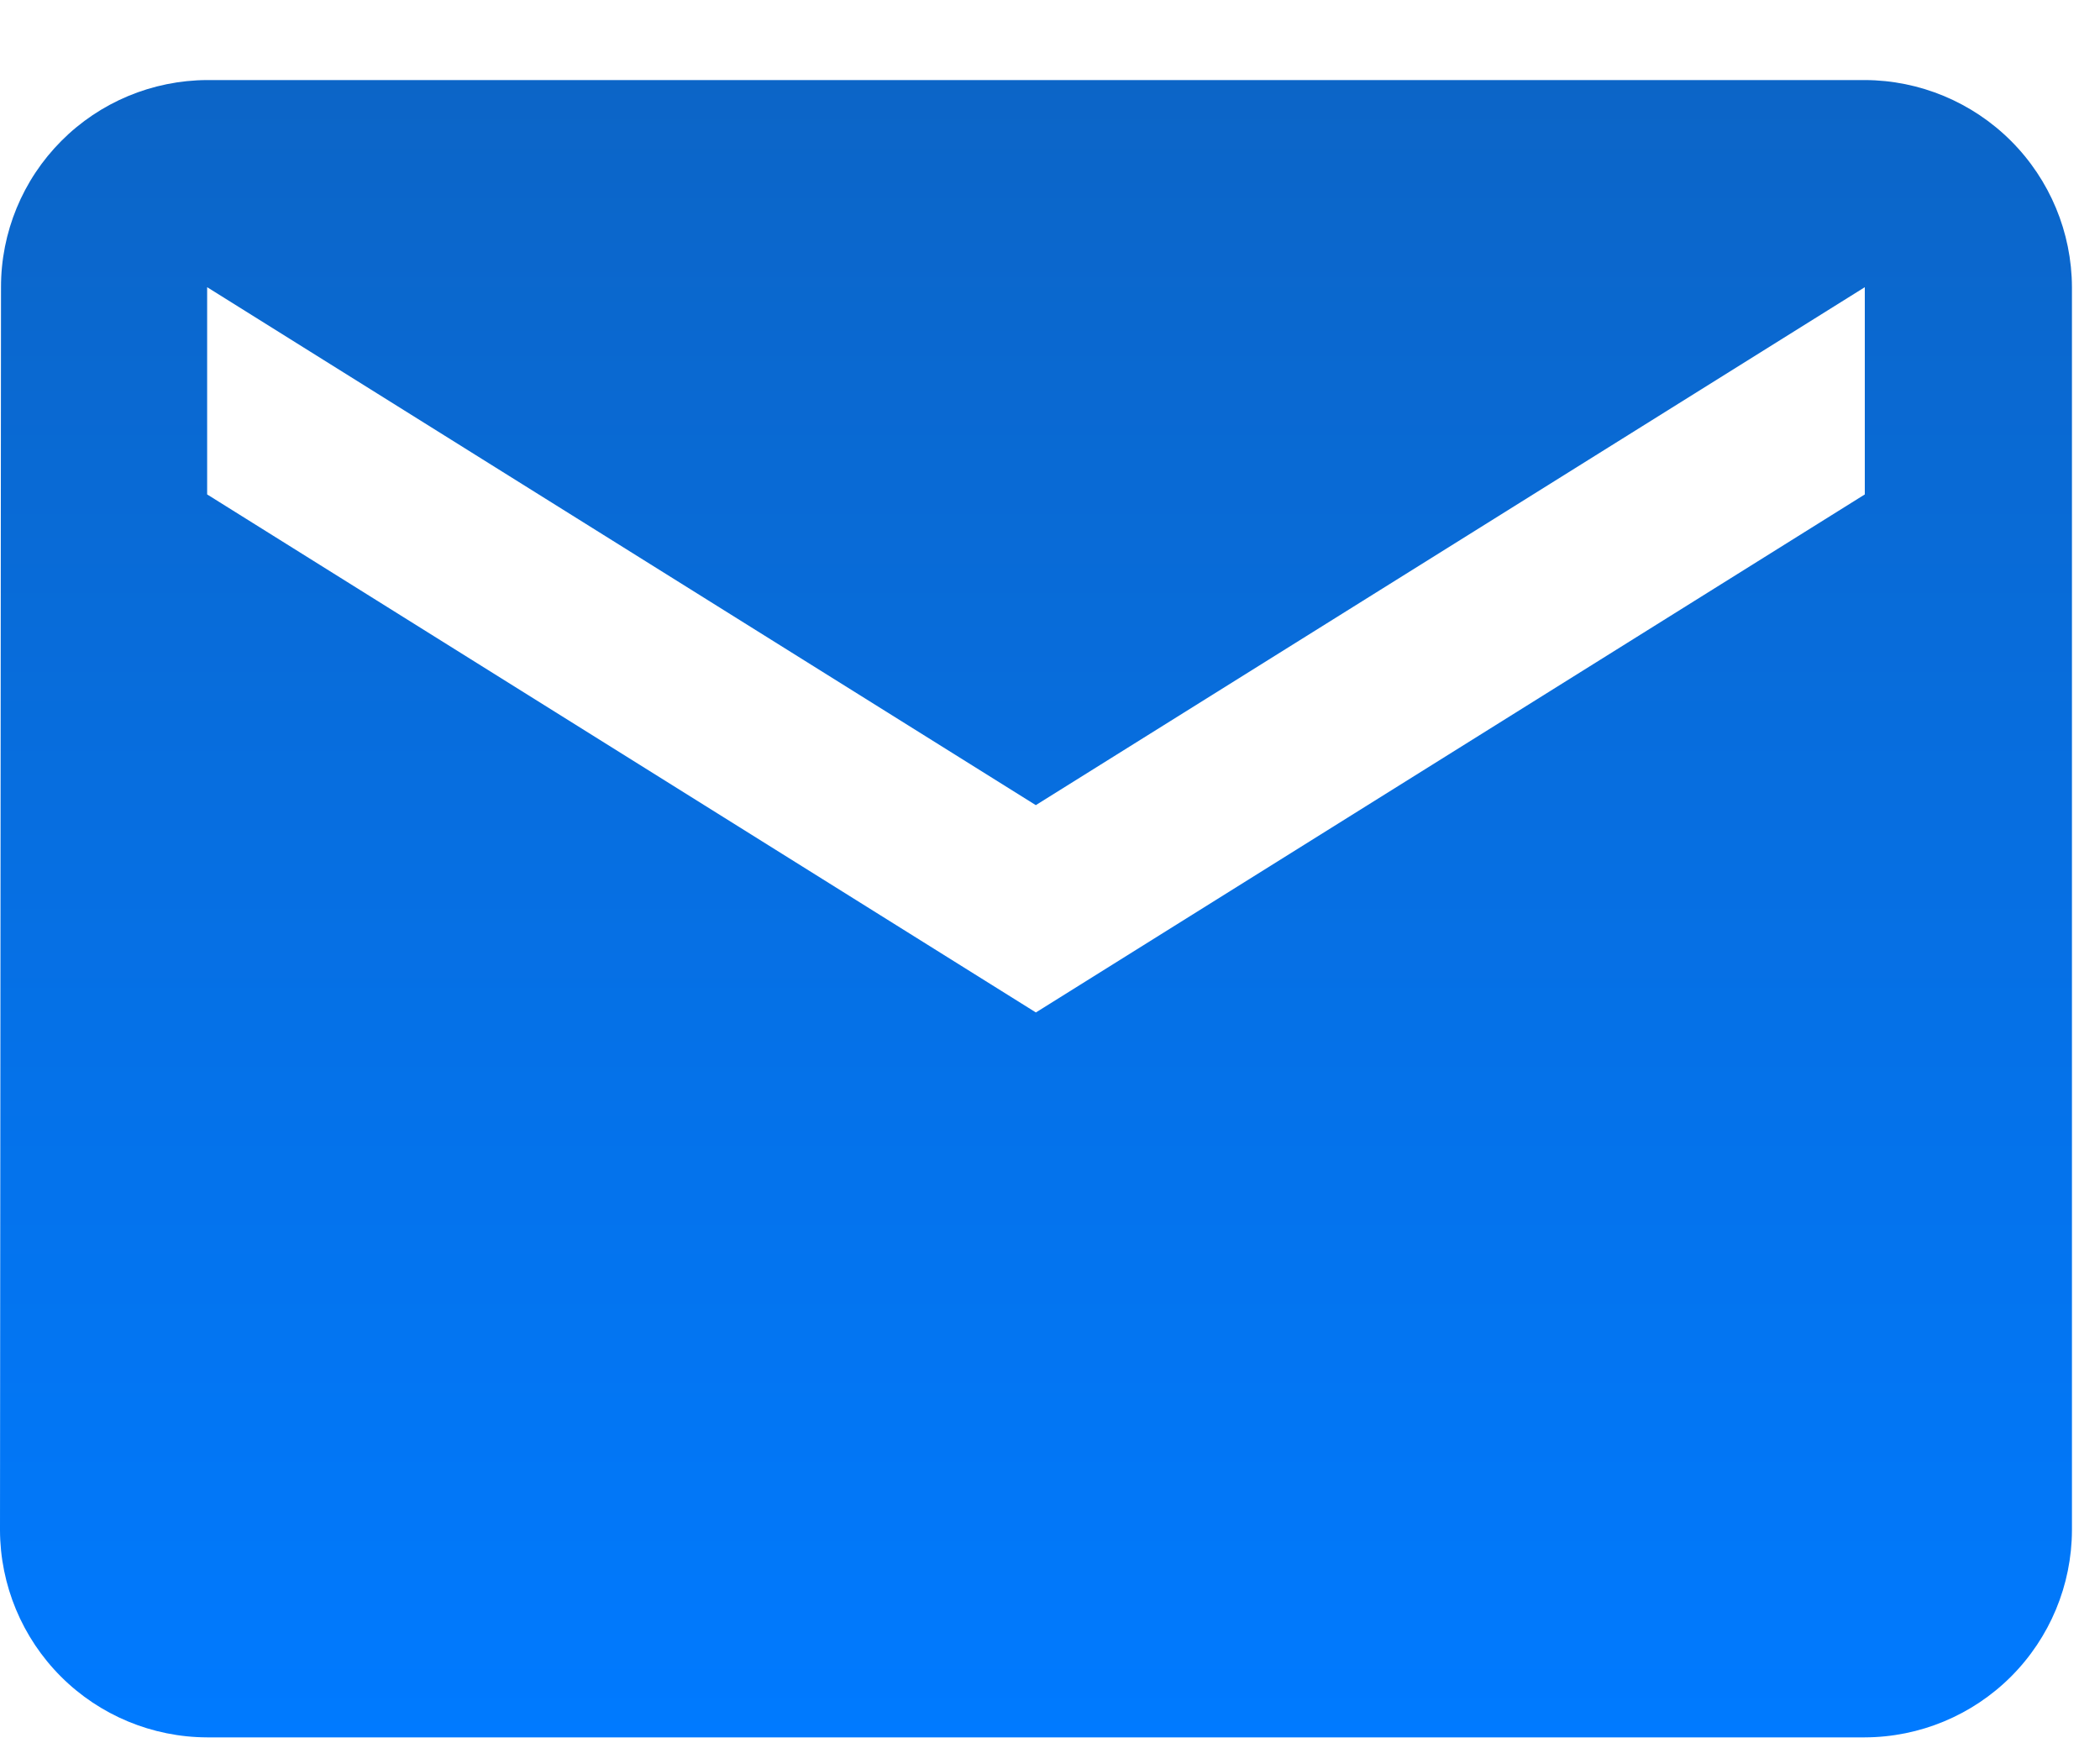 <svg width="25" height="21" viewBox="0 0 25 21" fill="none" xmlns="http://www.w3.org/2000/svg">
<path d="M22.2 0.953H2.466C1.814 0.956 1.189 1.216 0.729 1.679C0.269 2.141 0.011 2.767 0.012 3.419L0 18.217C0.002 18.87 0.263 19.497 0.725 19.959C1.187 20.421 1.813 20.681 2.466 20.683H22.2C22.853 20.681 23.479 20.421 23.941 19.959C24.403 19.497 24.664 18.87 24.666 18.217V3.419C24.664 2.766 24.403 2.14 23.941 1.678C23.479 1.216 22.853 0.955 22.2 0.953V0.953ZM22.2 5.886L12.332 12.053L2.466 5.886V3.419L12.331 9.585L22.2 3.419V5.886Z" fill="url(#paint0_linear)"/>
<defs>
<linearGradient id="paint0_linear" x1="12.333" y1="0.953" x2="12.333" y2="20.683" gradientUnits="userSpaceOnUse">
<stop stop-color="#0C65C7"/>
<stop offset="1" stop-color="#007AFF"/>
</linearGradient>
</defs>
</svg>

